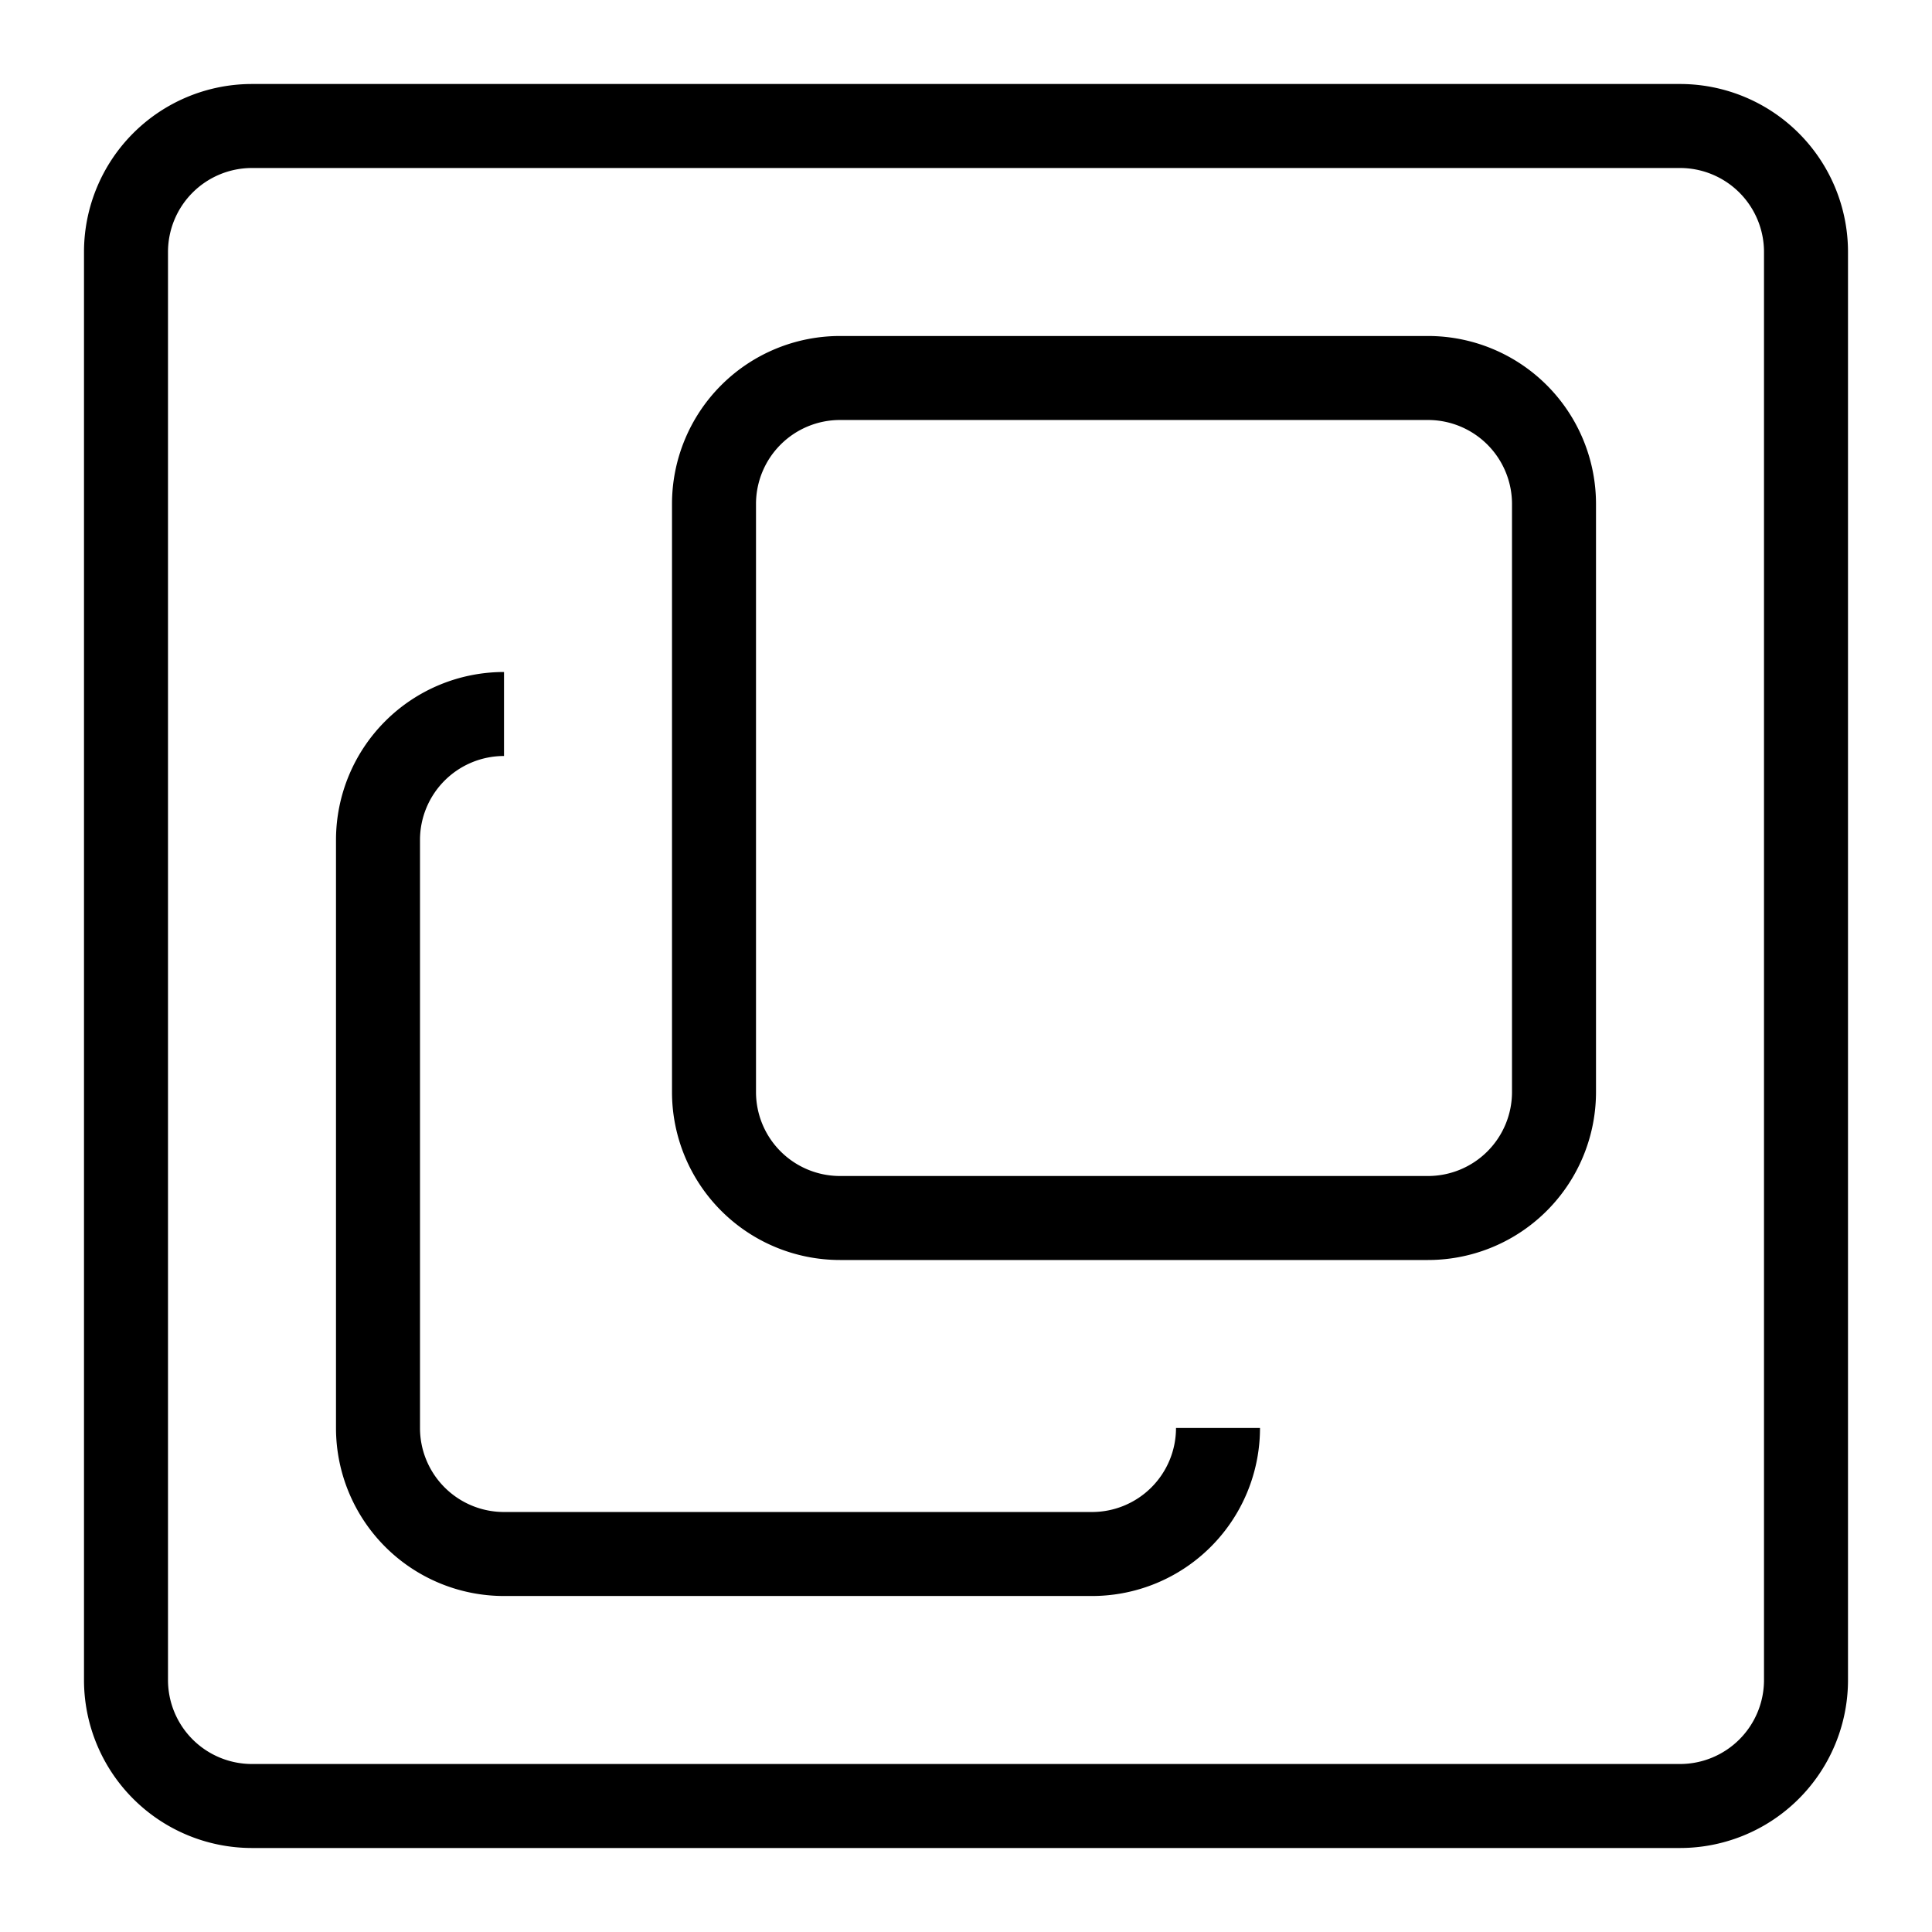 <?xml version="1.0" encoding="utf-8"?>
<svg version="1.1" id="Группа_2" xmlns="http://www.w3.org/2000/svg" xmlns:xlink="http://www.w3.org/1999/xlink" x="0px"
	 y="0px" viewBox="0 0 46 46">
<path d="M40,44H6a4,4,0,0,1-4-4V6A4,4,0,0,1,6,2H40a4,4,0,0,1,4,4V40A4,4,0,0,1,40,44ZM42,6a2,2,0,0,0-2-2H6A2,2,0,0,0,4,6V40a2,2,0,0,0,2,2H40a2,2,0,0,0,2-2V6ZM34,30H20a4,4,0,0,1-4-4V12a4,4,0,0,1,4-4H34a4,4,0,0,1,4,4V26A4,4,0,0,1,34,30Zm2-18a2,2,0,0,0-2-2H20a2,2,0,0,0-2,2V26a2,2,0,0,0,2,2H34a2,2,0,0,0,2-2V12ZM12,36H26a2,2,0,0,0,2-2h2a4,4,0,0,1-4,4H12a4,4,0,0,1-4-4V20a4,4,0,0,1,4-4v2a2,2,0,0,0-2,2V34A2,2,0,0,0,12,36Z"/>
</svg>